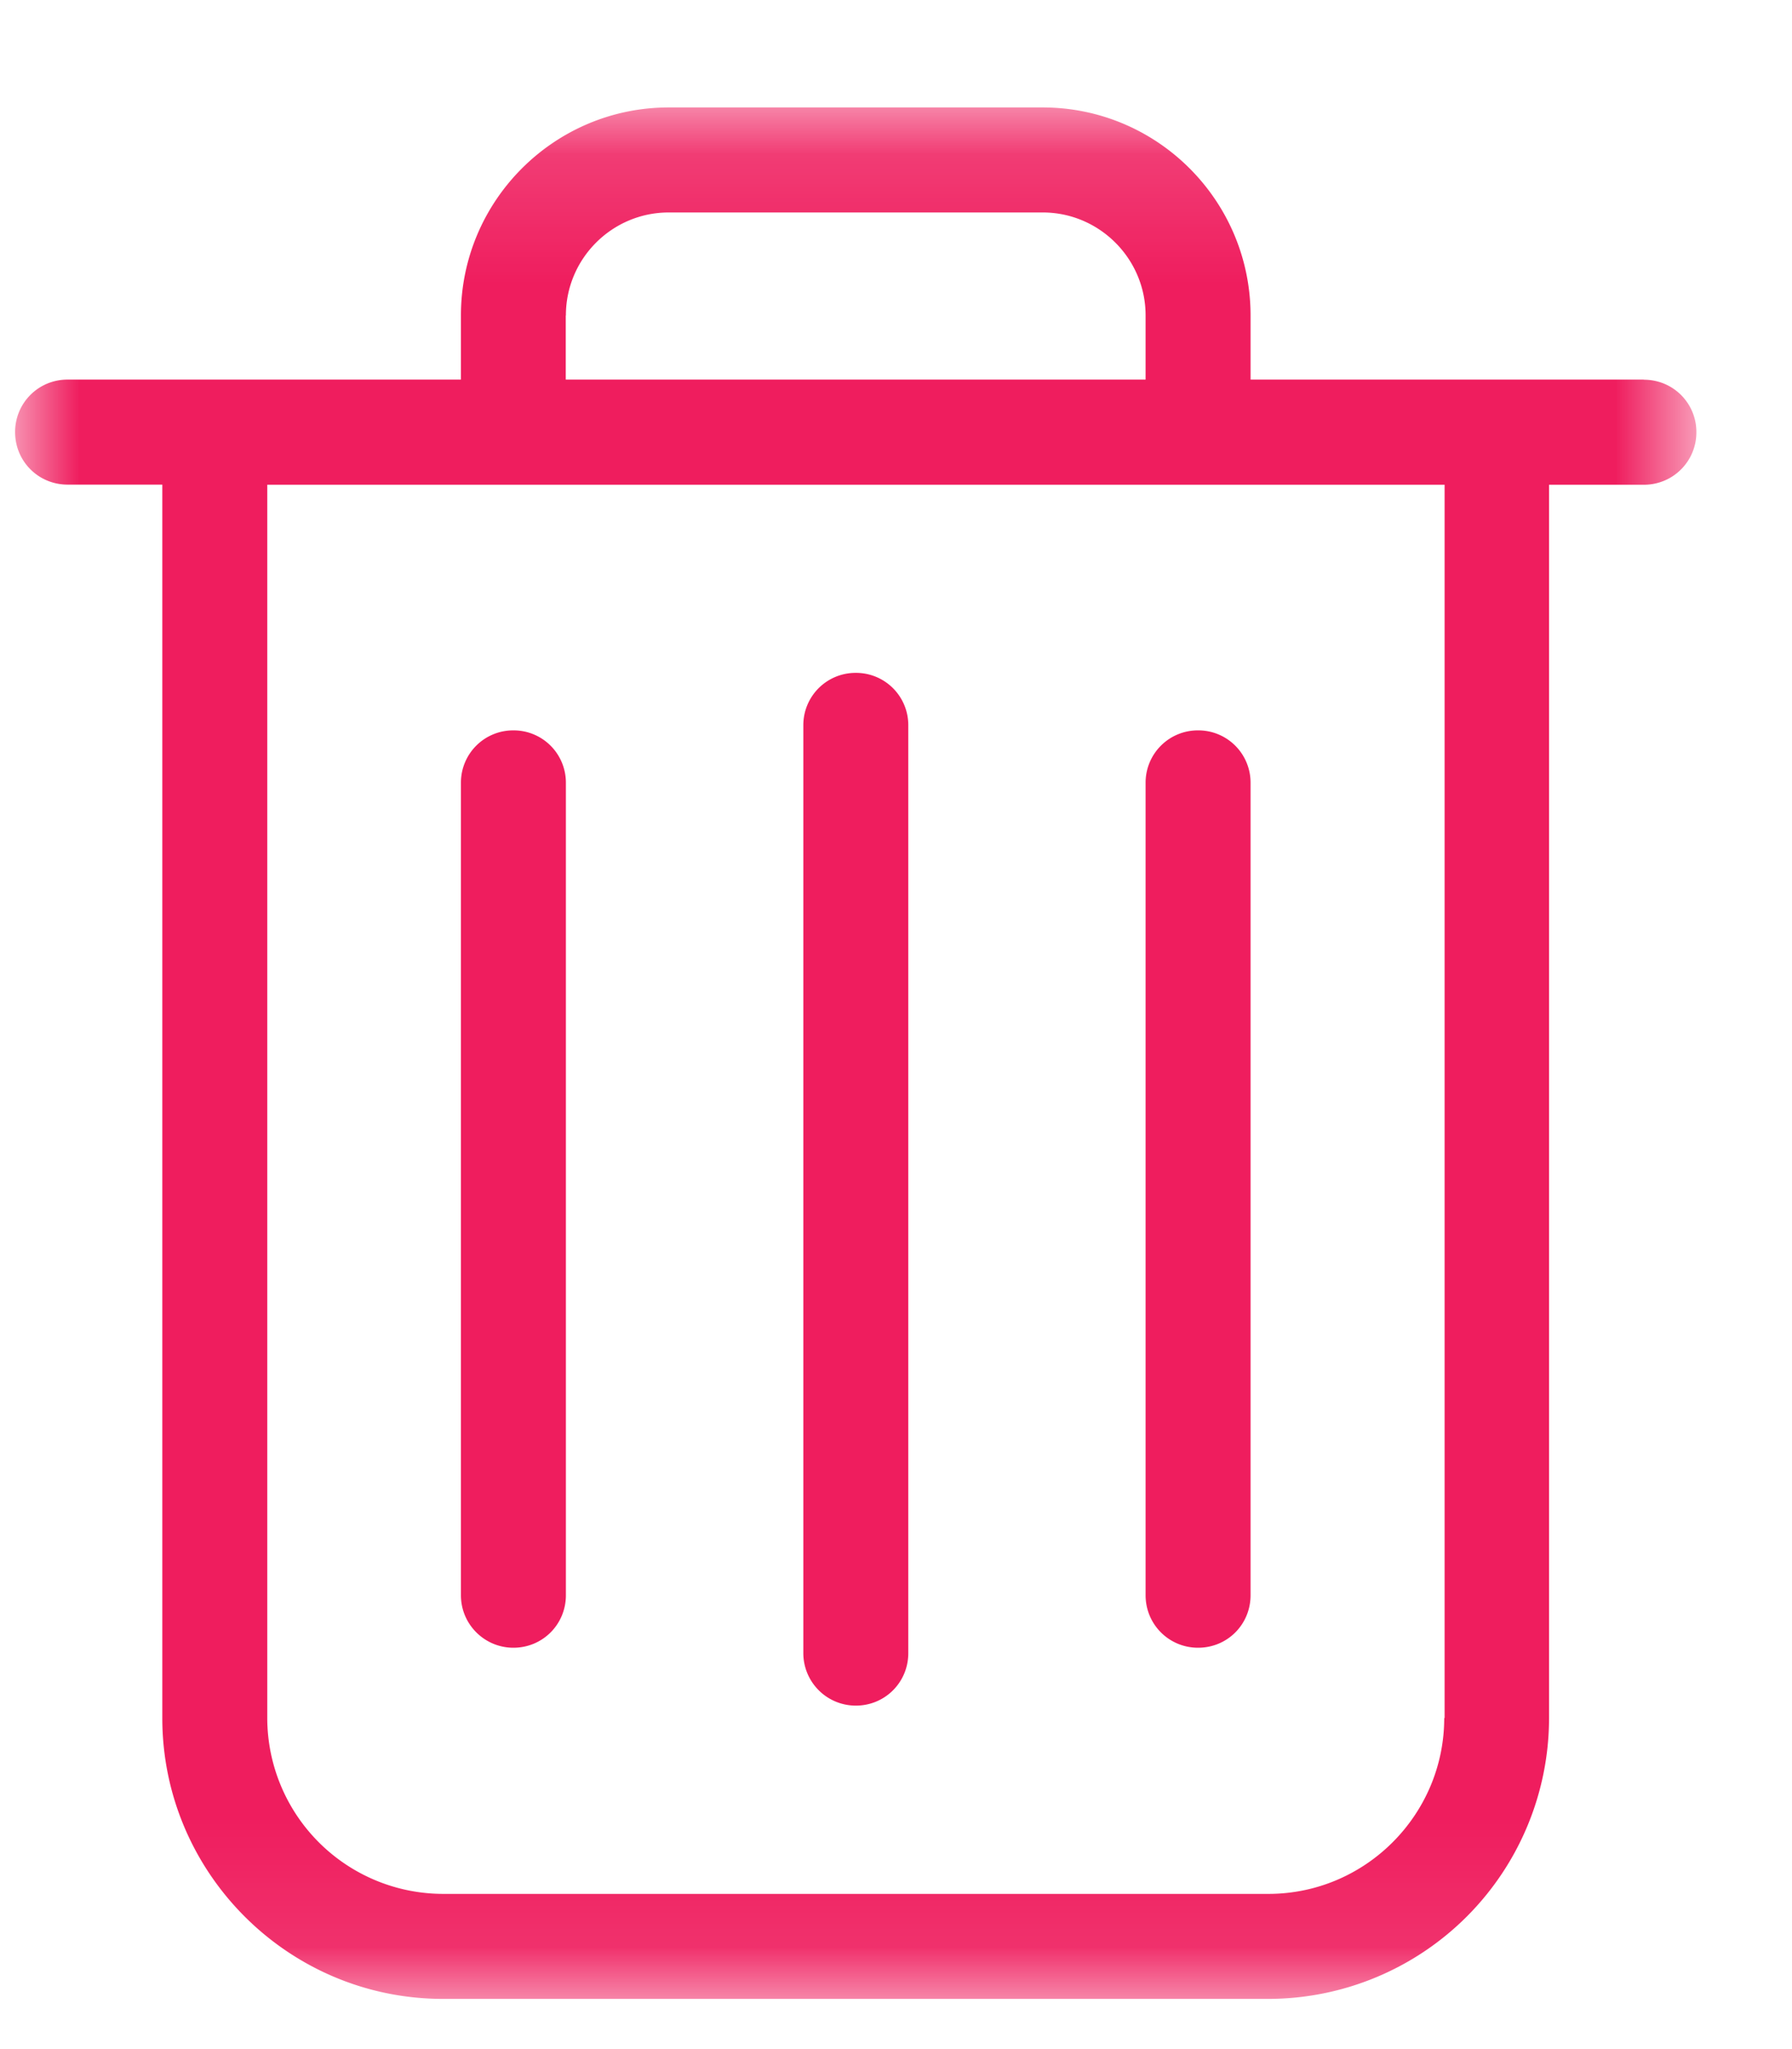 <svg xmlns="http://www.w3.org/2000/svg" xmlns:xlink="http://www.w3.org/1999/xlink" width="14" height="16" viewBox="0 0 14 16">
    <defs>
        <path id="a" d="M0 .14h13.135v14.769H0z"/>
    </defs>
    <g fill="none" fill-rule="evenodd">
        <g transform="translate(.118 .699)">
            <mask id="b" fill="#fff">
                <use xlink:href="#a"/>
            </mask>
            <path fill="#EF1D5E" d="M11.165 12.716c0 .756-.617 1.373-1.373 1.373H3.343a1.375 1.375 0 0 1-1.373-1.373v-9.63h9.198v9.63h-.003zM4.303 1.764c0-.443.36-.804.804-.804h2.921c.443 0 .804.361.804.804v.501h-4.53v-.5zm8.422.501H9.652v-.5C9.652.868 8.924.14 8.028.14H5.107c-.896 0-1.624.729-1.624 1.624v.501H.41a.408.408 0 0 0-.41.41c0 .228.182.41.41.41h.74v9.631c0 1.209.985 2.193 2.193 2.193h6.45a2.195 2.195 0 0 0 2.191-2.193v-9.63h.741c.228 0 .41-.183.41-.41a.408.408 0 0 0-.41-.41z" mask="url(#b)"/>
        </g>
        <path fill="#EF1D5E" d="M6.686 13.318c.228 0 .41-.182.41-.41V5.664a.408.408 0 0 0-.41-.41.408.408 0 0 0-.41.41v7.241a.41.41 0 0 0 .41.413M4.011 12.866c.228 0 .41-.182.41-.41V6.113a.408.408 0 0 0-.41-.41.408.408 0 0 0-.41.41v6.343c0 .228.185.41.41.41M9.36 12.866c.229 0 .41-.182.41-.41V6.113a.408.408 0 0 0-.41-.41.408.408 0 0 0-.41.41v6.343c0 .228.183.41.41.41"/>
    </g>
</svg>
